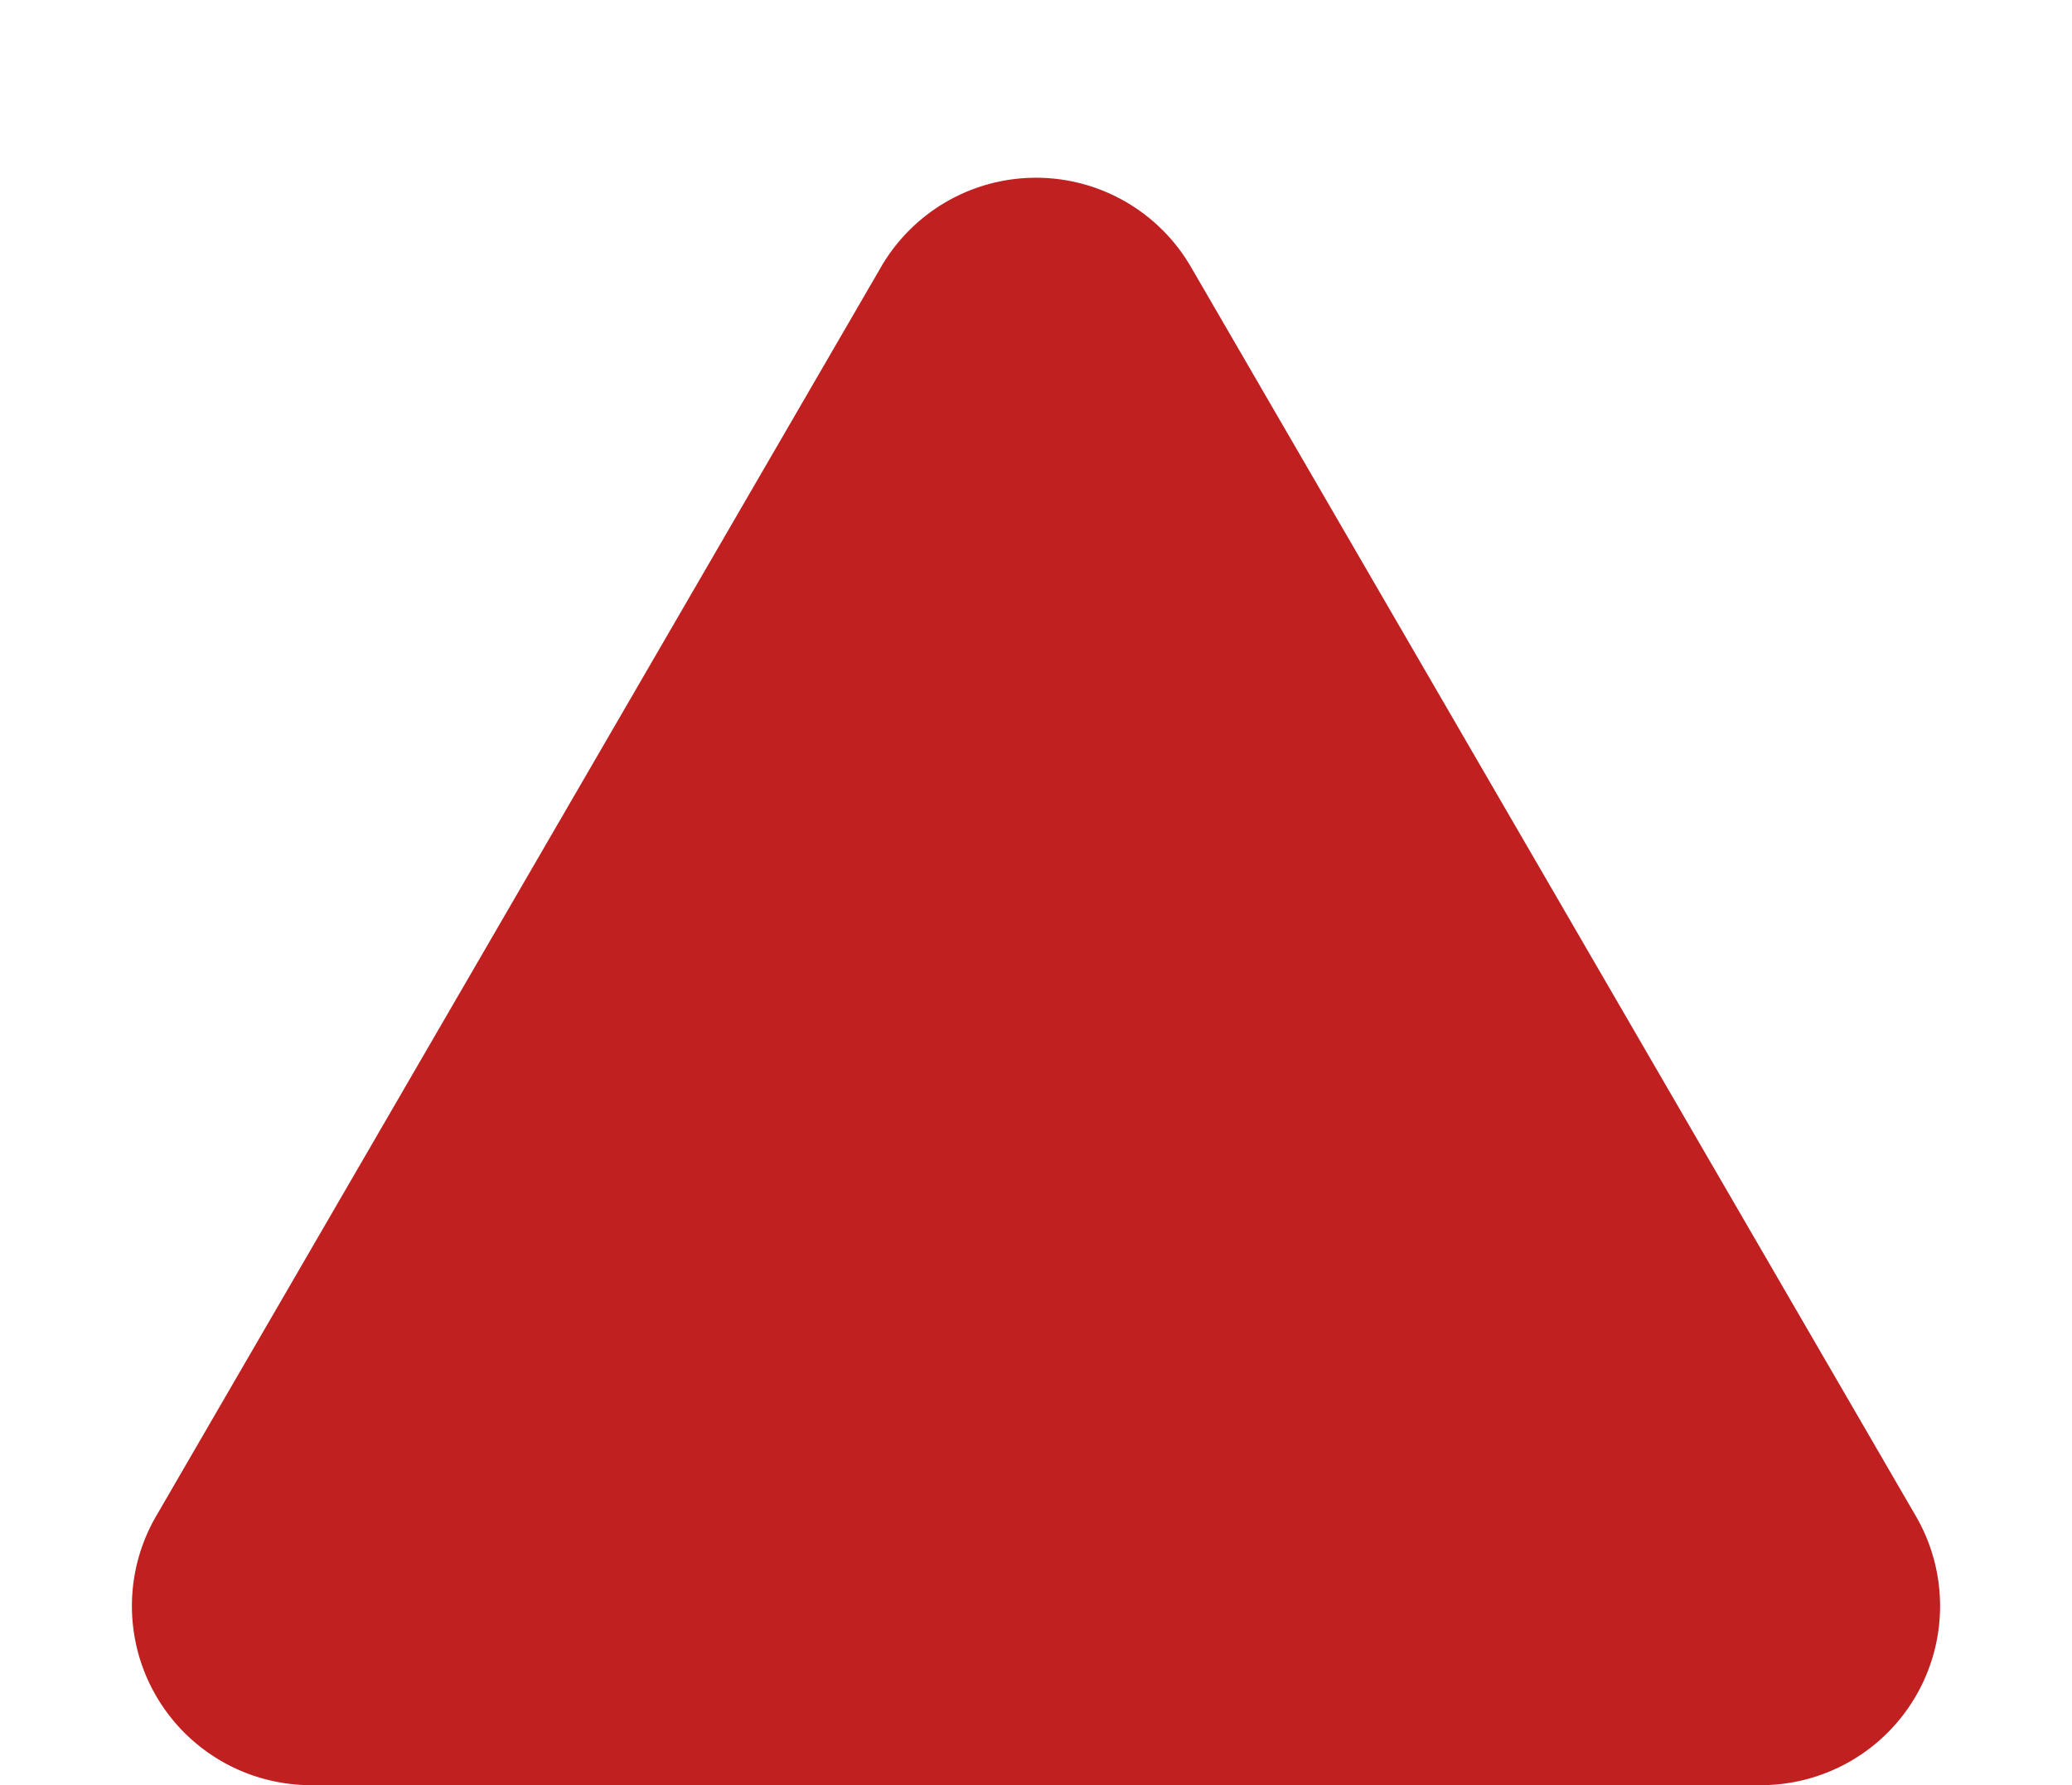 <svg xmlns="http://www.w3.org/2000/svg" width="347" height="299" viewBox="0 0 347 299">
  <path id="Polygon_5" data-name="Polygon 5" d="M147.552,44.717a30,30,0,0,1,51.9,0L320.855,253.943A30,30,0,0,1,294.907,299H52.093a30,30,0,0,1-25.948-45.057Z" fill="#c02020"/>
</svg>
